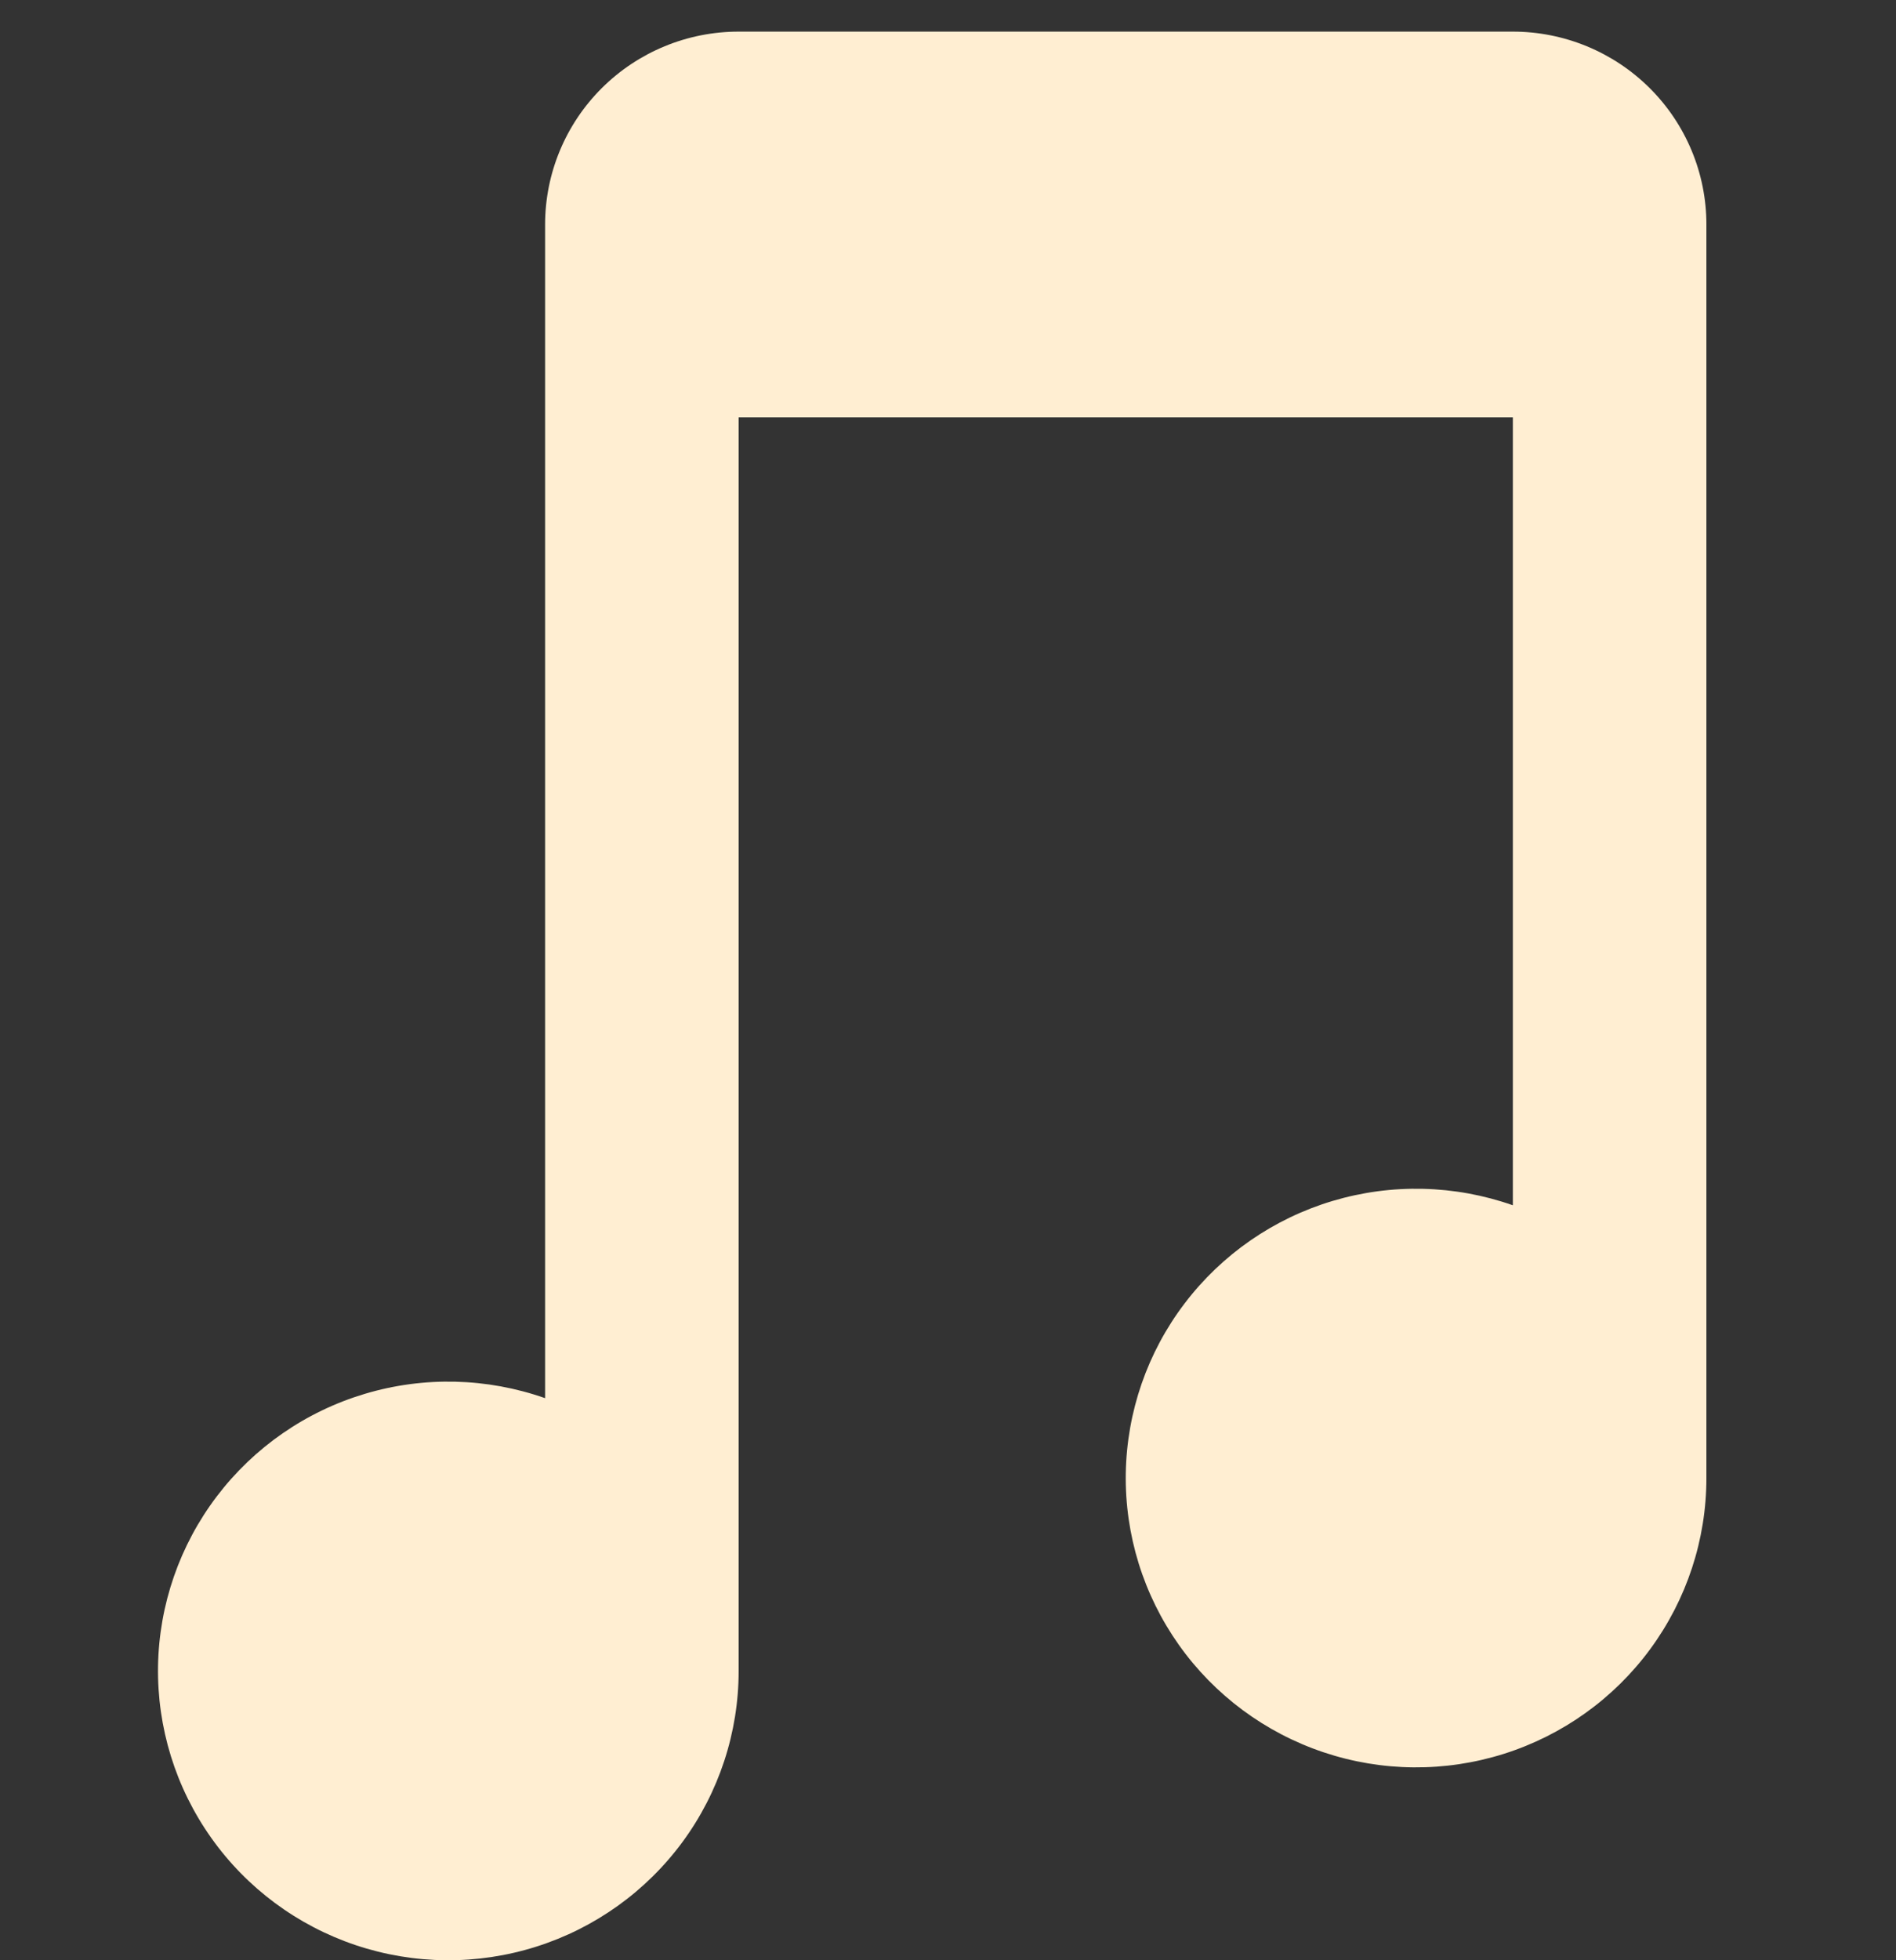 <svg width="60" height="62" viewBox="0 0 60 62" fill="none" xmlns="http://www.w3.org/2000/svg">
<rect x="0" y="0" width="60" height="62" fill="#333333" stroke="none"/>
<path fill-rule="evenodd" clip-rule="evenodd" d="M54 7.1V46.754C53.999 48.696 53.377 50.587 52.225 52.155C51.074 53.722 49.451 54.883 47.592 55.471C45.733 56.058 43.735 56.042 41.887 55.423C40.038 54.804 38.435 53.616 37.309 52.03C36.184 50.444 35.594 48.542 35.626 46.6C35.658 44.658 36.309 42.776 37.486 41.228C38.662 39.679 40.303 38.543 42.171 37.984C44.039 37.426 46.036 37.474 47.875 38.121V13.201H23.375V52.854C23.374 54.796 22.753 56.688 21.601 58.255C20.448 59.822 18.826 60.984 16.967 61.571C15.108 62.159 13.11 62.142 11.261 61.524C9.413 60.905 7.81 59.717 6.685 58.13C5.559 56.544 4.97 54.643 5.001 52.701C5.033 50.759 5.684 48.877 6.861 47.328C8.037 45.779 9.678 44.643 11.546 44.085C13.414 43.526 15.411 43.575 17.25 44.222V7.1C17.25 5.483 17.895 3.931 19.044 2.787C20.193 1.643 21.75 1 23.375 1H47.875C49.499 1 51.057 1.643 52.206 2.787C53.355 3.931 54 5.483 54 7.1Z" fill="#FFEED2"/>
</svg>
